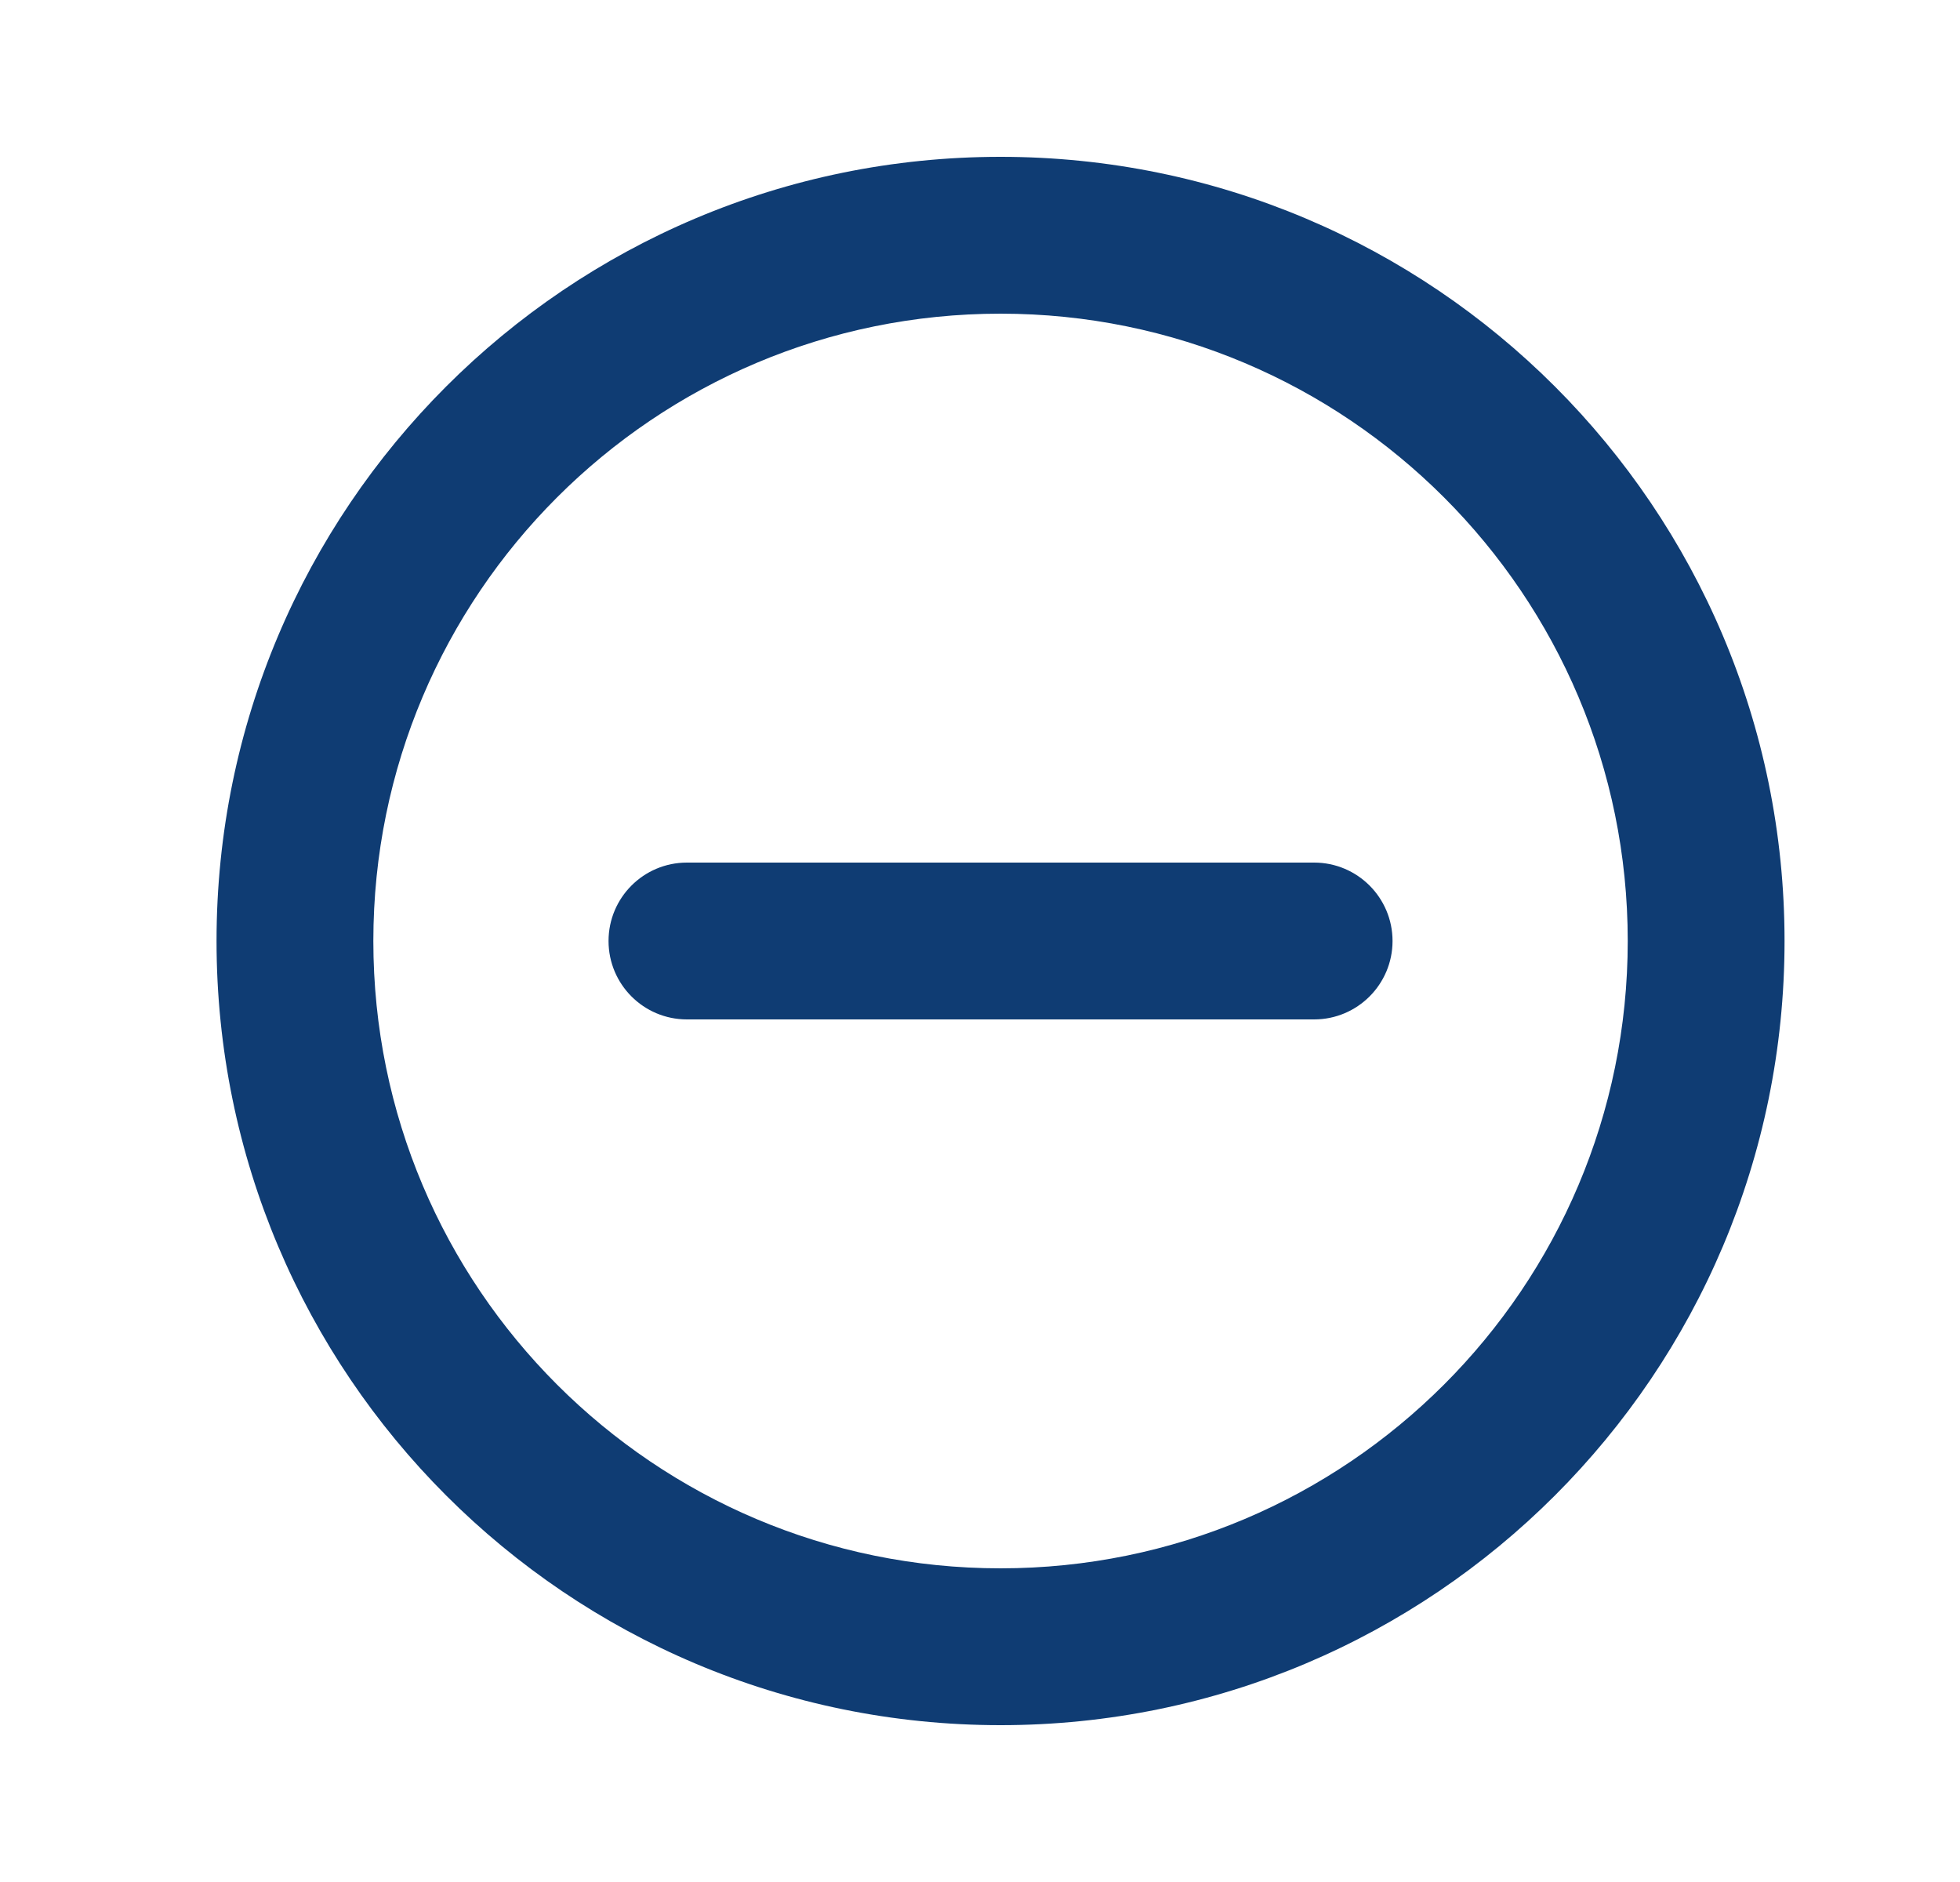 <svg width="25" height="24" viewBox="0 0 25 24" fill="none" xmlns="http://www.w3.org/2000/svg">
<g id="Edit / Remove_Minus_Circle">
<path id="Vector (Stroke)" fill-rule="evenodd" clip-rule="evenodd" d="M12.762 4C8.343 4 4.762 7.582 4.762 12C4.762 16.418 8.343 20 12.762 20C17.18 20 20.762 16.418 20.762 12C20.762 7.582 17.18 4 12.762 4ZM2.762 12C2.762 6.477 7.239 2 12.762 2C18.285 2 22.762 6.477 22.762 12C22.762 17.523 18.285 22 12.762 22C7.239 22 2.762 17.523 2.762 12ZM7.762 12C7.762 11.448 8.209 11 8.762 11H16.762C17.314 11 17.762 11.448 17.762 12C17.762 12.552 17.314 13 16.762 13H8.762C8.209 13 7.762 12.552 7.762 12Z" fill="#0F3C73"/>
</g>
</svg>
